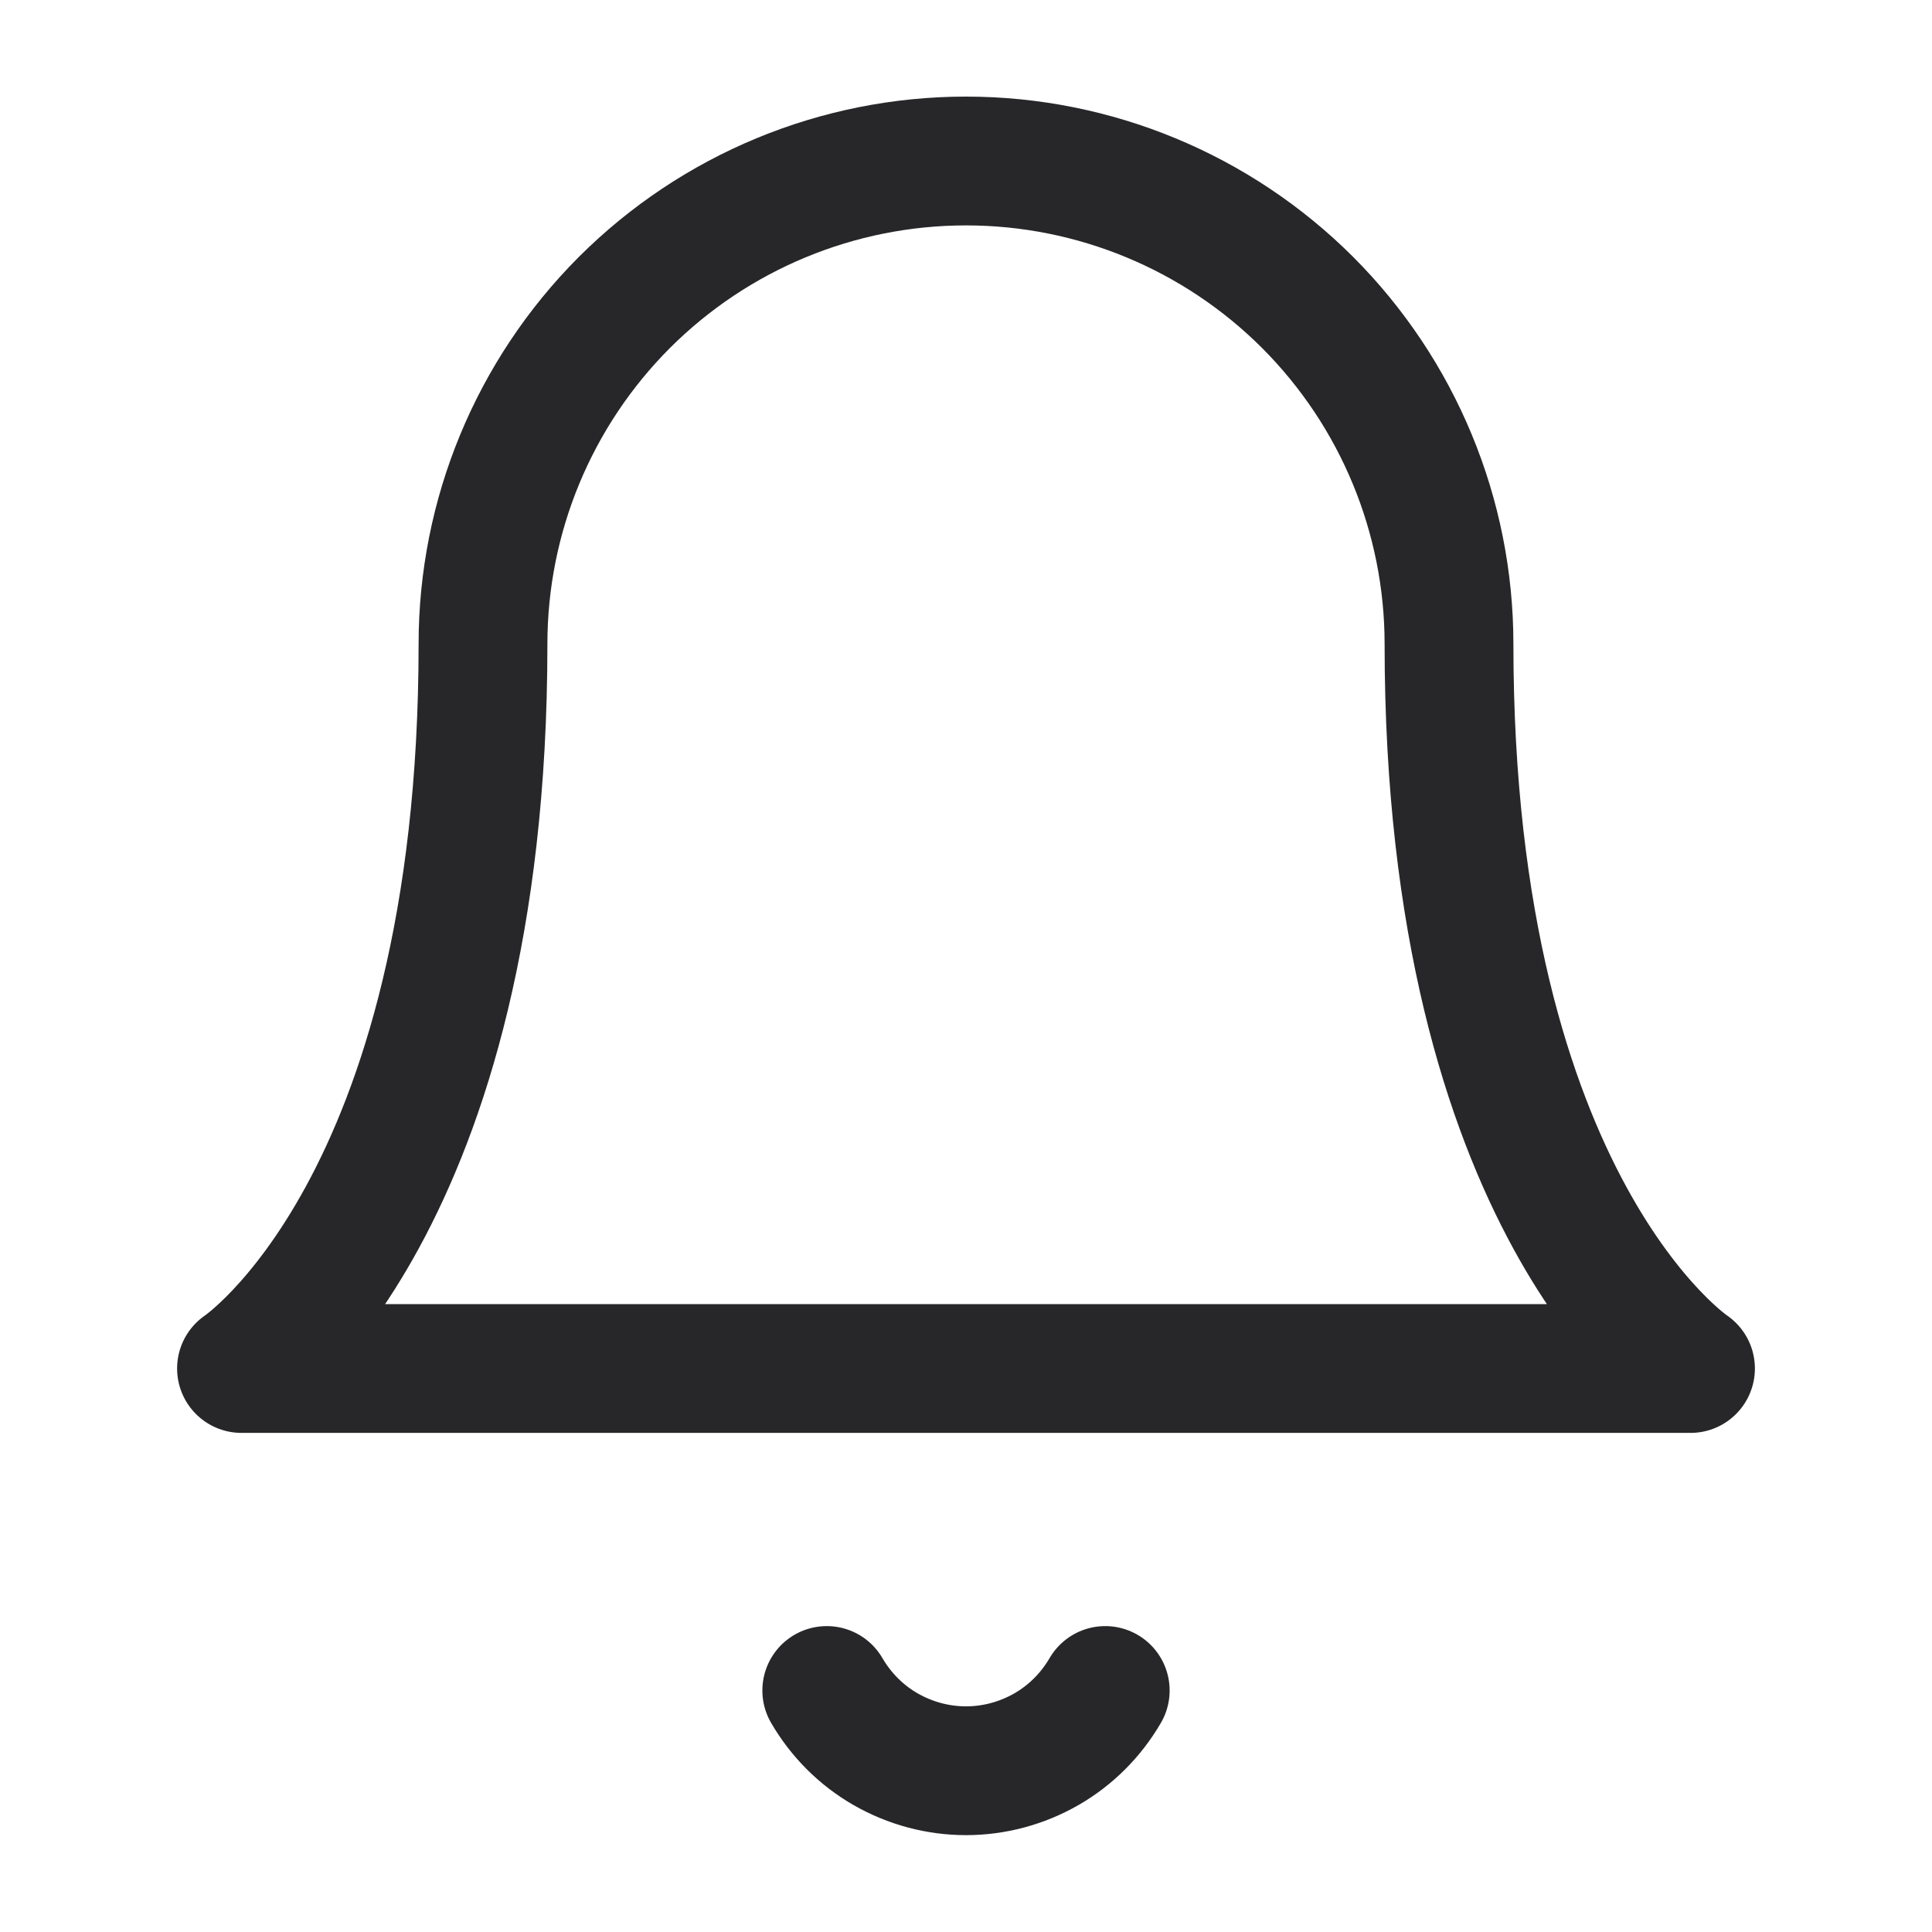 <svg width="15" height="15" viewBox="0 0 15 15" fill="none" xmlns="http://www.w3.org/2000/svg">
<path d="M11.25 5C11.25 4.005 10.855 3.052 10.152 2.348C9.448 1.645 8.495 1.25 7.5 1.25C6.505 1.25 5.552 1.645 4.848 2.348C4.145 3.052 3.75 4.005 3.75 5C3.75 9.375 1.875 10.625 1.875 10.625H13.125C13.125 10.625 11.25 9.375 11.25 5Z" stroke="#27272A" stroke-linecap="round" stroke-linejoin="round"/>
<path d="M8.581 13.125C8.471 13.314 8.314 13.472 8.124 13.581C7.934 13.69 7.719 13.748 7.5 13.748C7.281 13.748 7.066 13.69 6.876 13.581C6.686 13.472 6.529 13.314 6.419 13.125" stroke="#27272A" stroke-linecap="round" stroke-linejoin="round"/>
</svg>
